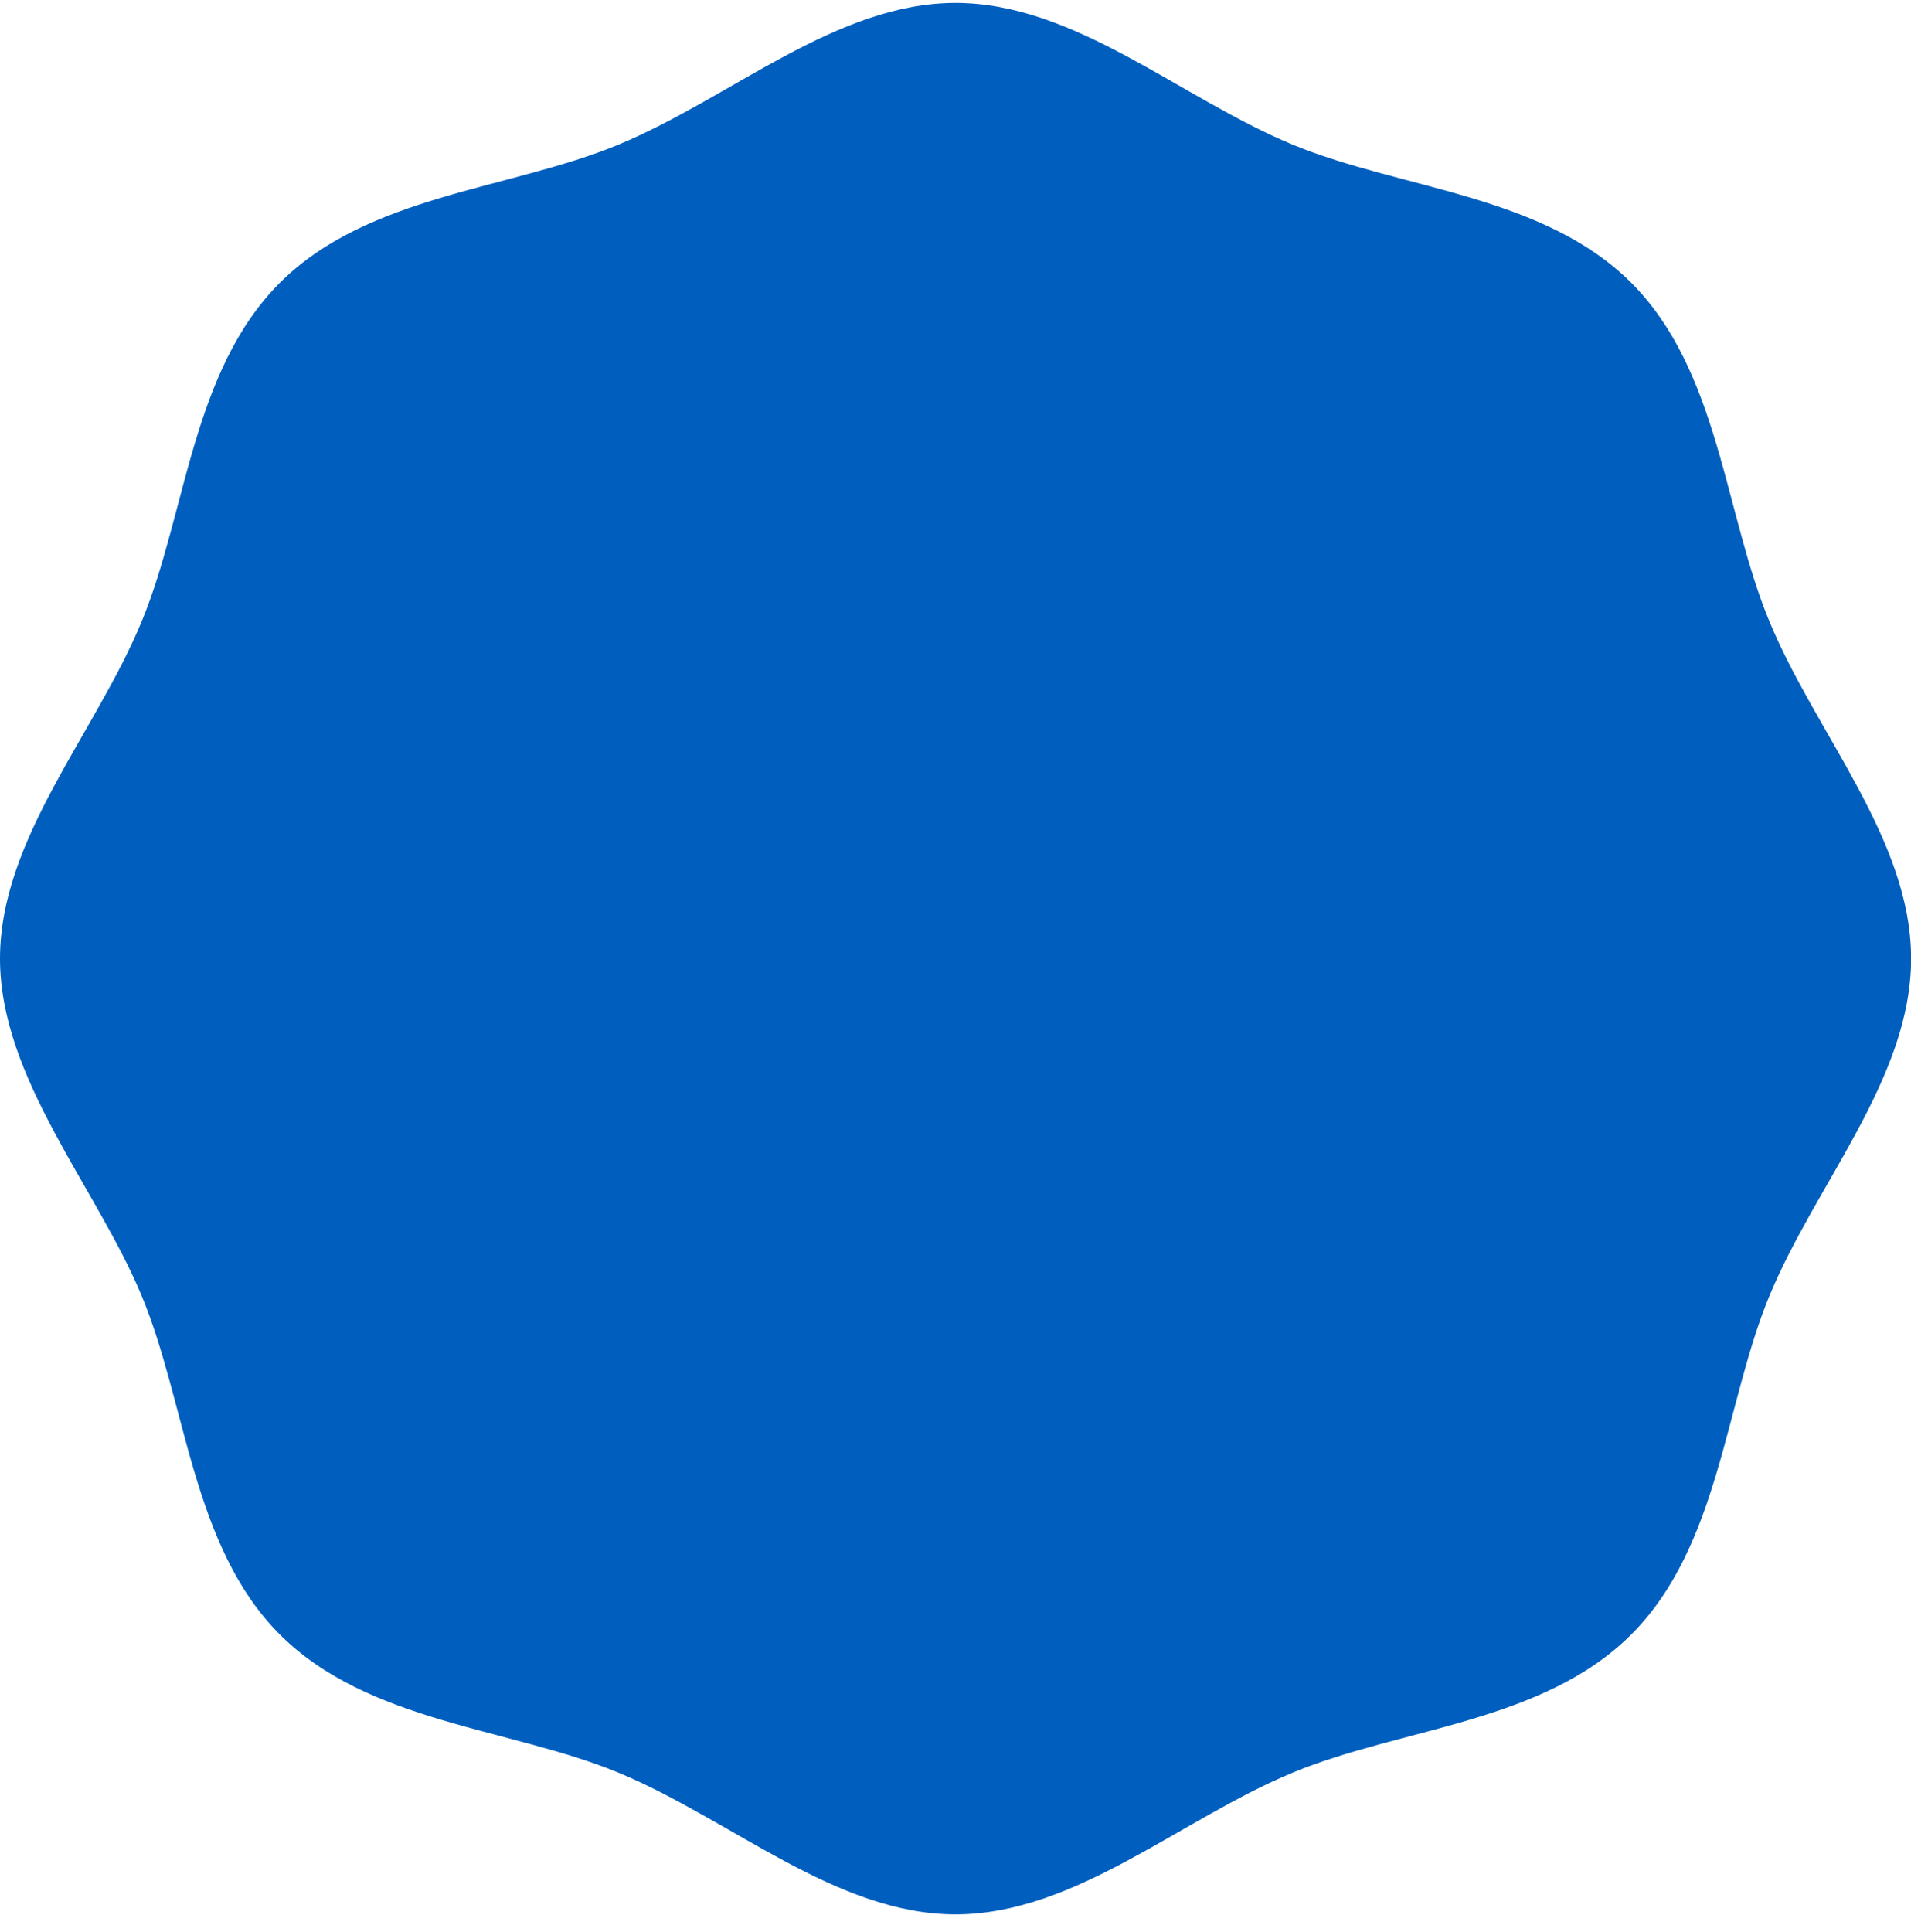 <svg width="91" height="92" viewBox="0 0 91 92" fill="none" xmlns="http://www.w3.org/2000/svg">
<path d="M77.68 13.465C81.866 17.651 82.118 24.434 84.259 29.589C86.472 34.936 91.005 39.948 91.005 45.642C91.005 51.336 86.472 56.348 84.259 61.694C82.129 66.85 81.878 73.62 77.68 77.819C73.481 82.018 66.711 82.257 61.555 84.398C56.208 86.611 51.196 91.144 45.502 91.144C39.809 91.144 34.797 86.611 29.45 84.398C24.294 82.269 17.524 82.018 13.325 77.819C9.139 73.632 8.888 66.85 6.746 61.694C4.605 56.539 0 51.336 0 45.642C0 39.948 4.534 34.936 6.746 29.589C8.876 24.434 9.127 17.663 13.325 13.465C17.512 9.278 24.294 9.027 29.45 6.886C34.797 4.673 39.809 0.139 45.502 0.139C51.196 0.139 56.208 4.673 61.555 6.886C66.711 9.015 73.481 9.266 77.68 13.465Z" fill="url(#paint0_linear_224_160)"/>
<defs>
<linearGradient id="paint0_linear_224_160" x1="66.77" y1="10.139" x2="24.522" y2="80.666" gradientUnits="userSpaceOnUse">
<stop stop-color="#005FBE"/>
<stop offset="1" stop-color="#005FBE"/>
</linearGradient>
</defs>
</svg>
